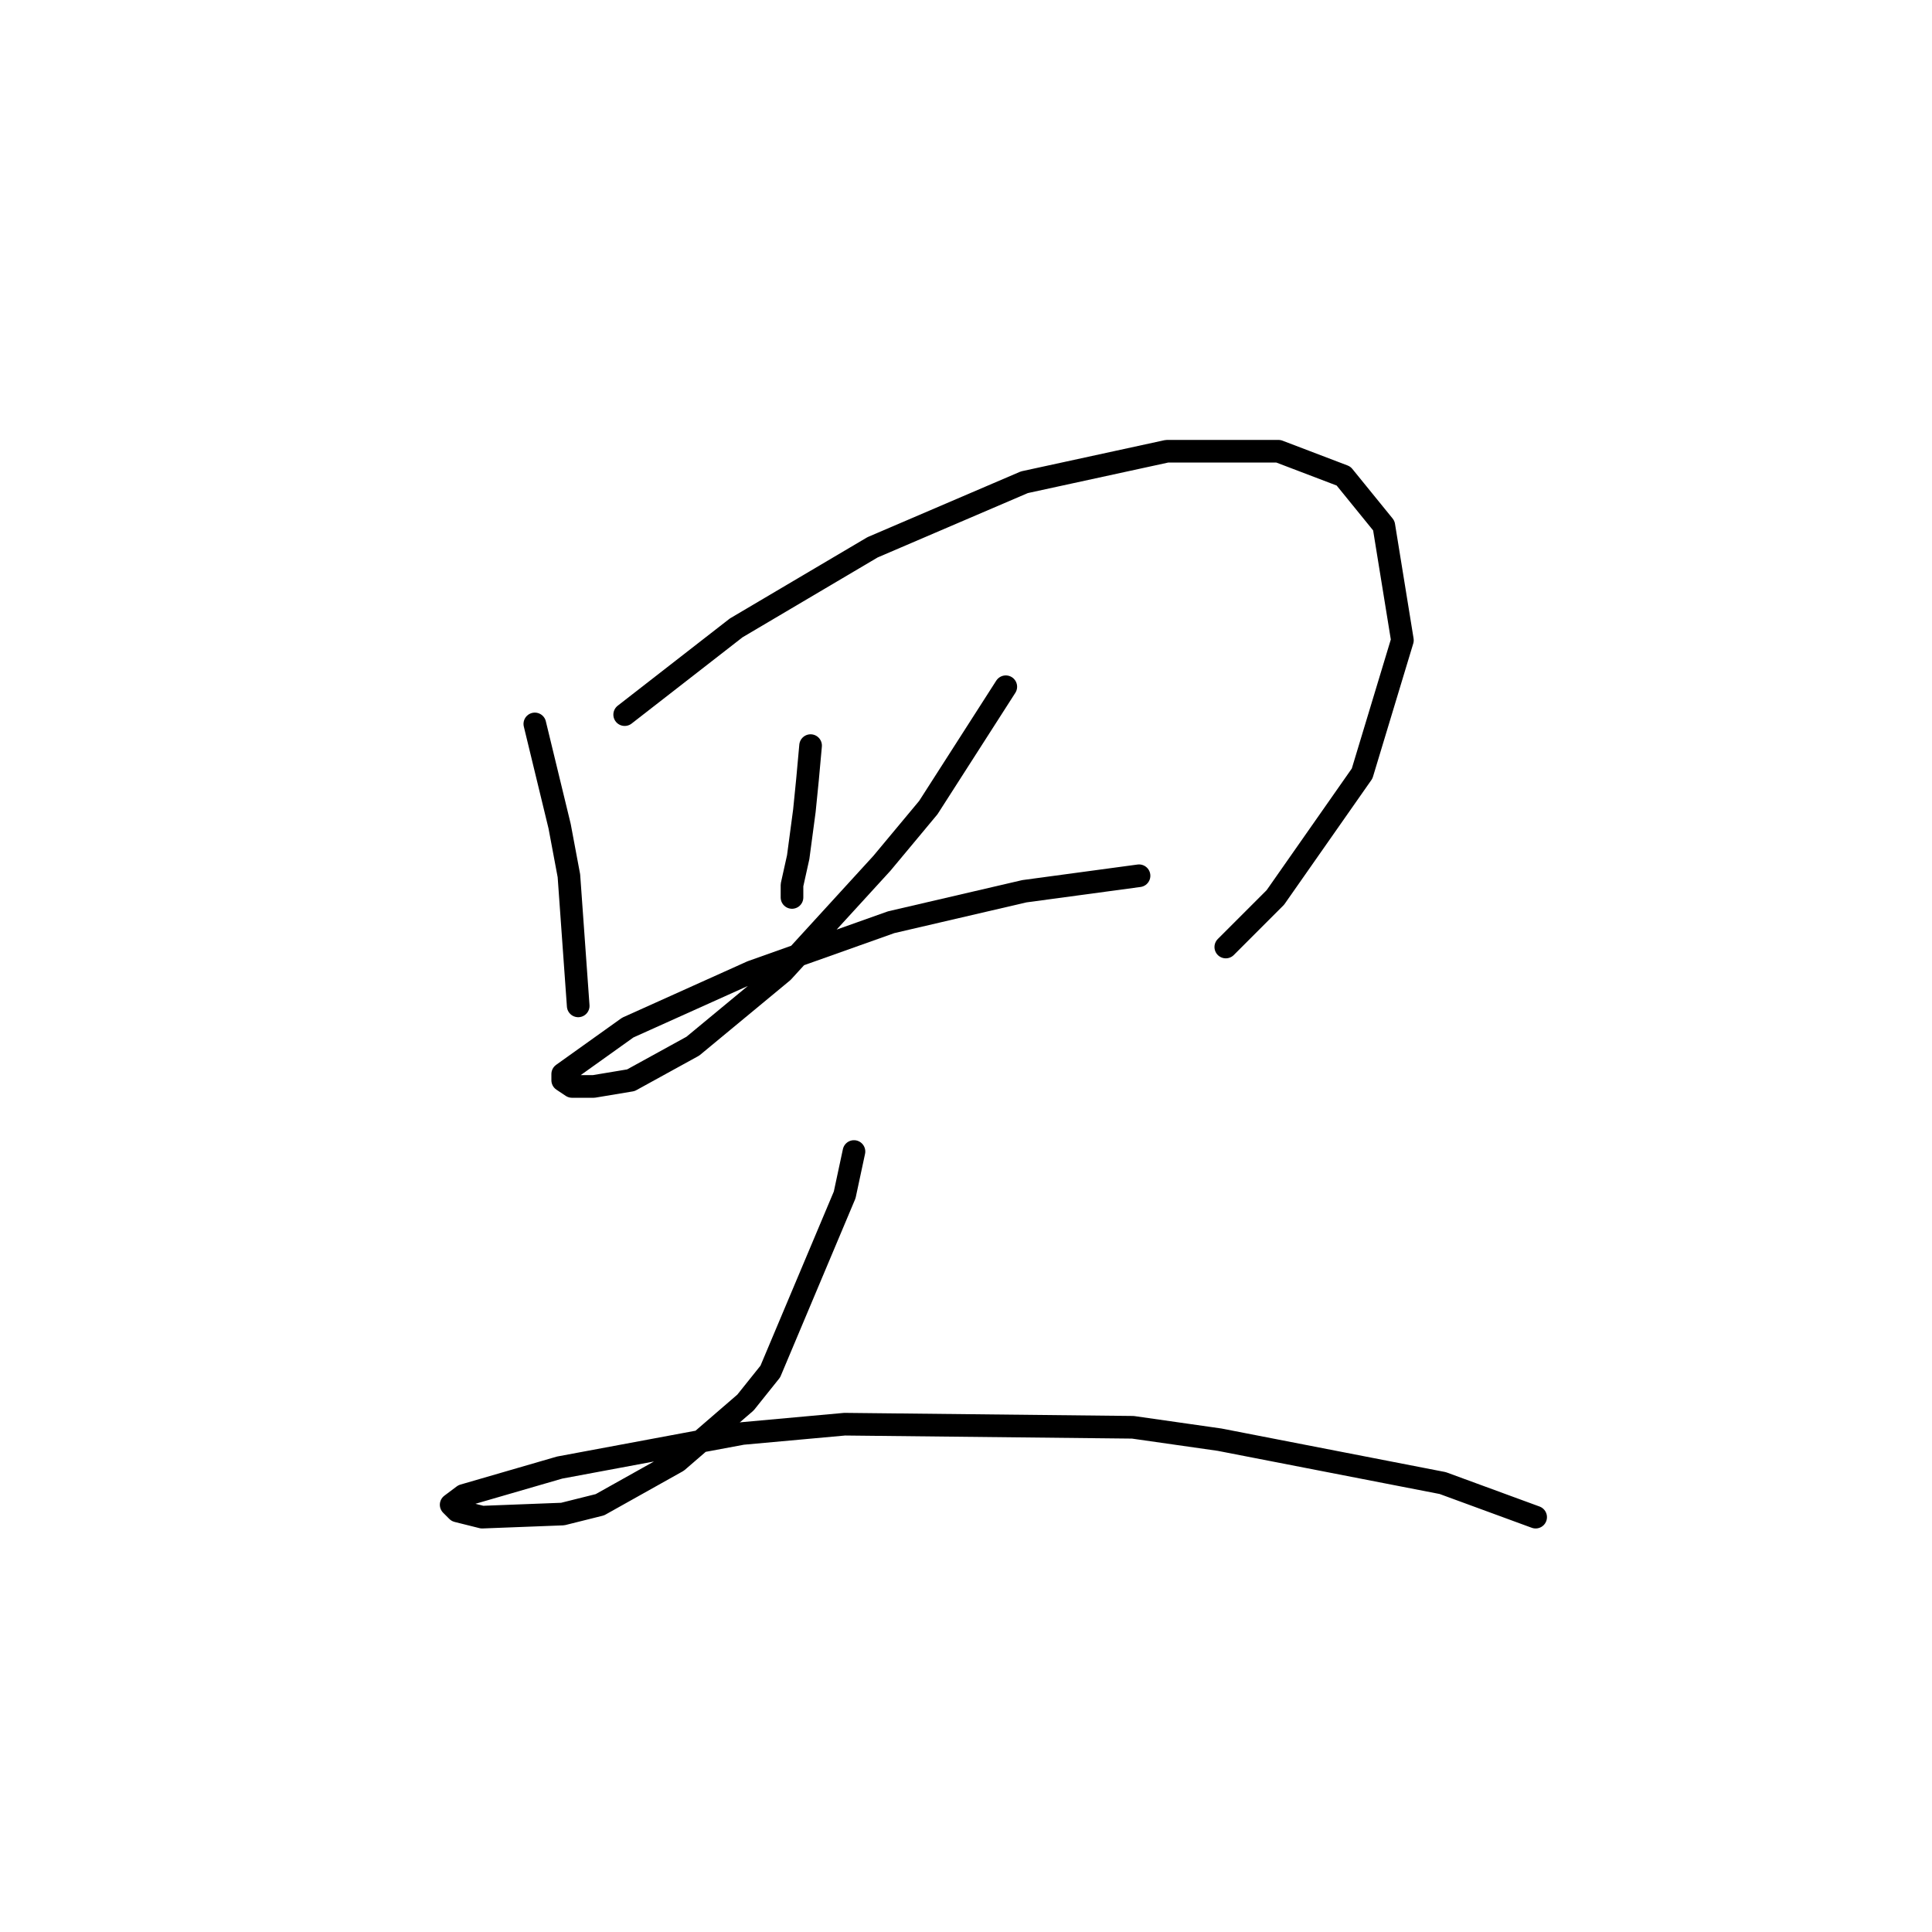 <?xml version="1.0" standalone="no"?>
    <svg width="256" height="256" xmlns="http://www.w3.org/2000/svg" version="1.1">
    <polyline stroke="black" stroke-width="3" stroke-linecap="round" fill="transparent" stroke-linejoin="round" points="70.867 95.924 74.151 109.472 75.383 116.042 76.615 133.285 76.615 133.285 " />
        <polyline stroke="black" stroke-width="3" stroke-linecap="round" fill="transparent" stroke-linejoin="round" points="82.773 94.692 97.554 83.196 115.619 72.521 135.737 63.899 154.623 59.793 169.404 59.793 178.026 63.078 183.363 69.647 185.826 84.838 180.489 102.493 168.993 118.916 162.424 125.485 162.424 125.485 " />
        <polyline stroke="black" stroke-width="3" stroke-linecap="round" fill="transparent" stroke-linejoin="round" points="107.407 98.798 106.997 103.314 106.586 107.42 105.765 113.578 104.944 117.273 104.944 118.916 104.944 118.916 " />
        <polyline stroke="black" stroke-width="3" stroke-linecap="round" fill="transparent" stroke-linejoin="round" points="133.273 90.997 123.009 107.009 116.851 114.399 103.712 128.769 91.806 138.623 83.594 143.139 78.667 143.96 75.793 143.96 74.562 143.139 74.562 142.318 83.184 136.159 99.607 128.769 118.082 122.2 135.737 118.094 150.928 116.042 150.928 116.042 " />
        <polyline stroke="black" stroke-width="3" stroke-linecap="round" fill="transparent" stroke-linejoin="round" points="113.155 152.582 111.924 158.33 102.07 181.733 98.785 185.839 89.753 193.639 79.489 199.387 74.562 200.619 63.887 201.03 60.602 200.209 59.781 199.387 61.423 198.156 74.151 194.461 98.375 189.944 111.924 188.713 150.107 189.123 161.603 190.765 191.164 196.513 203.481 201.03 203.481 201.03 " />
        </svg>